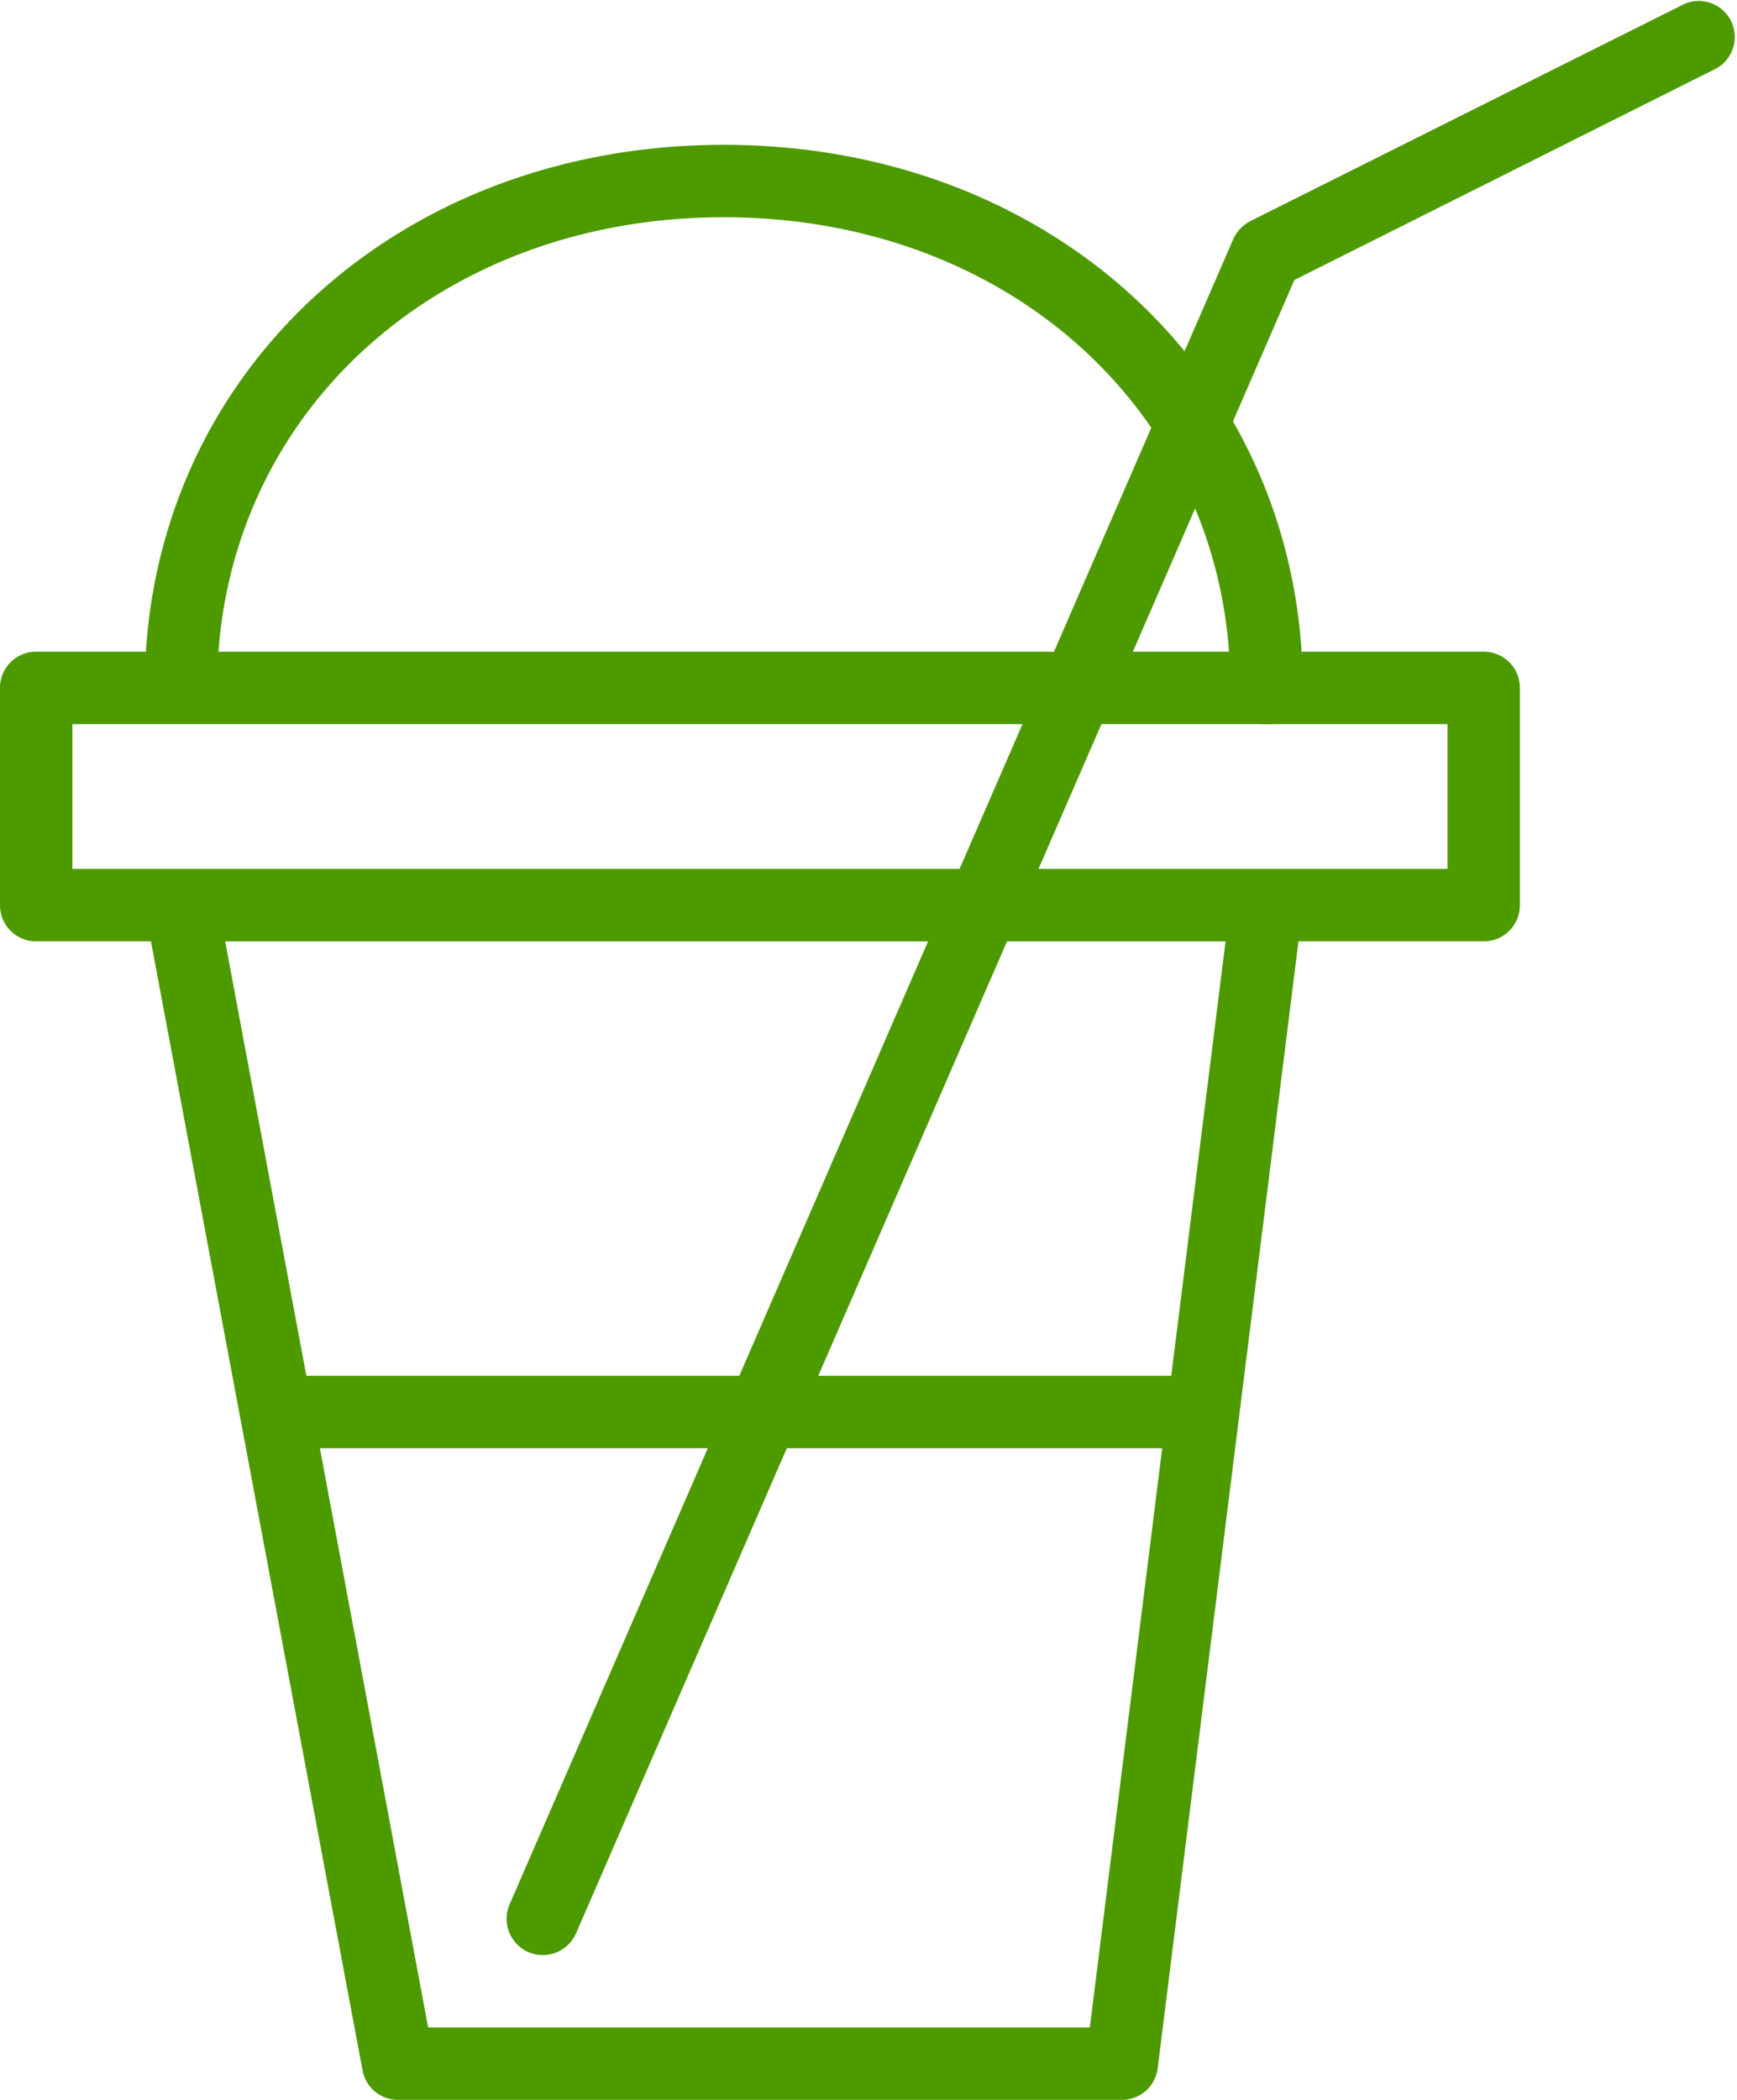 <svg viewBox="0 0 54 65.25" xmlns="http://www.w3.org/2000/svg"><g fill="#4d9a00"><path d="m34.88 65.25h-22.5a1.12 1.12 0 0 1 -1.11-.92l-6.75-36a1.13 1.13 0 0 1 .24-.92 1.11 1.11 0 0 1 .86-.41h33.76a1.12 1.12 0 0 1 .84.38 1.15 1.15 0 0 1 .27.89l-4.5 36a1.12 1.12 0 0 1 -1.11.98zm-21.57-2.25h20.57l4.22-33.75h-31.1z"/><path d="m46.12 29.25h-45a1.12 1.12 0 0 1 -1.12-1.12v-6.75a1.12 1.12 0 0 1 1.12-1.13h45a1.12 1.12 0 0 1 1.13 1.13v6.75a1.12 1.12 0 0 1 -1.13 1.12zm-43.87-2.25h42.75v-4.5h-42.75z"/><path d="m39.38 22.5a1.12 1.12 0 0 1 -1.13-1.12c0-8.38-6.77-14.63-15.75-14.63s-15.75 6.25-15.75 14.63a1.13 1.13 0 0 1 -2.25 0c0-9.62 7.74-16.88 18-16.88s18 7.26 18 16.88a1.12 1.12 0 0 1 -1.12 1.12z"/><path d="m16.88 60.75a1.17 1.17 0 0 1 -.45-.09 1.13 1.13 0 0 1 -.59-1.48l22.5-51.75a1.2 1.2 0 0 1 .53-.56l13.5-6.75a1.12 1.12 0 0 1 1 2l-13.13 6.58-22.33 51.37a1.13 1.13 0 0 1 -1.03.68z"/><path d="m37.12 45h-28.12a1.13 1.13 0 0 1 0-2.25h28.12a1.13 1.13 0 1 1 0 2.25z"/></g></svg>